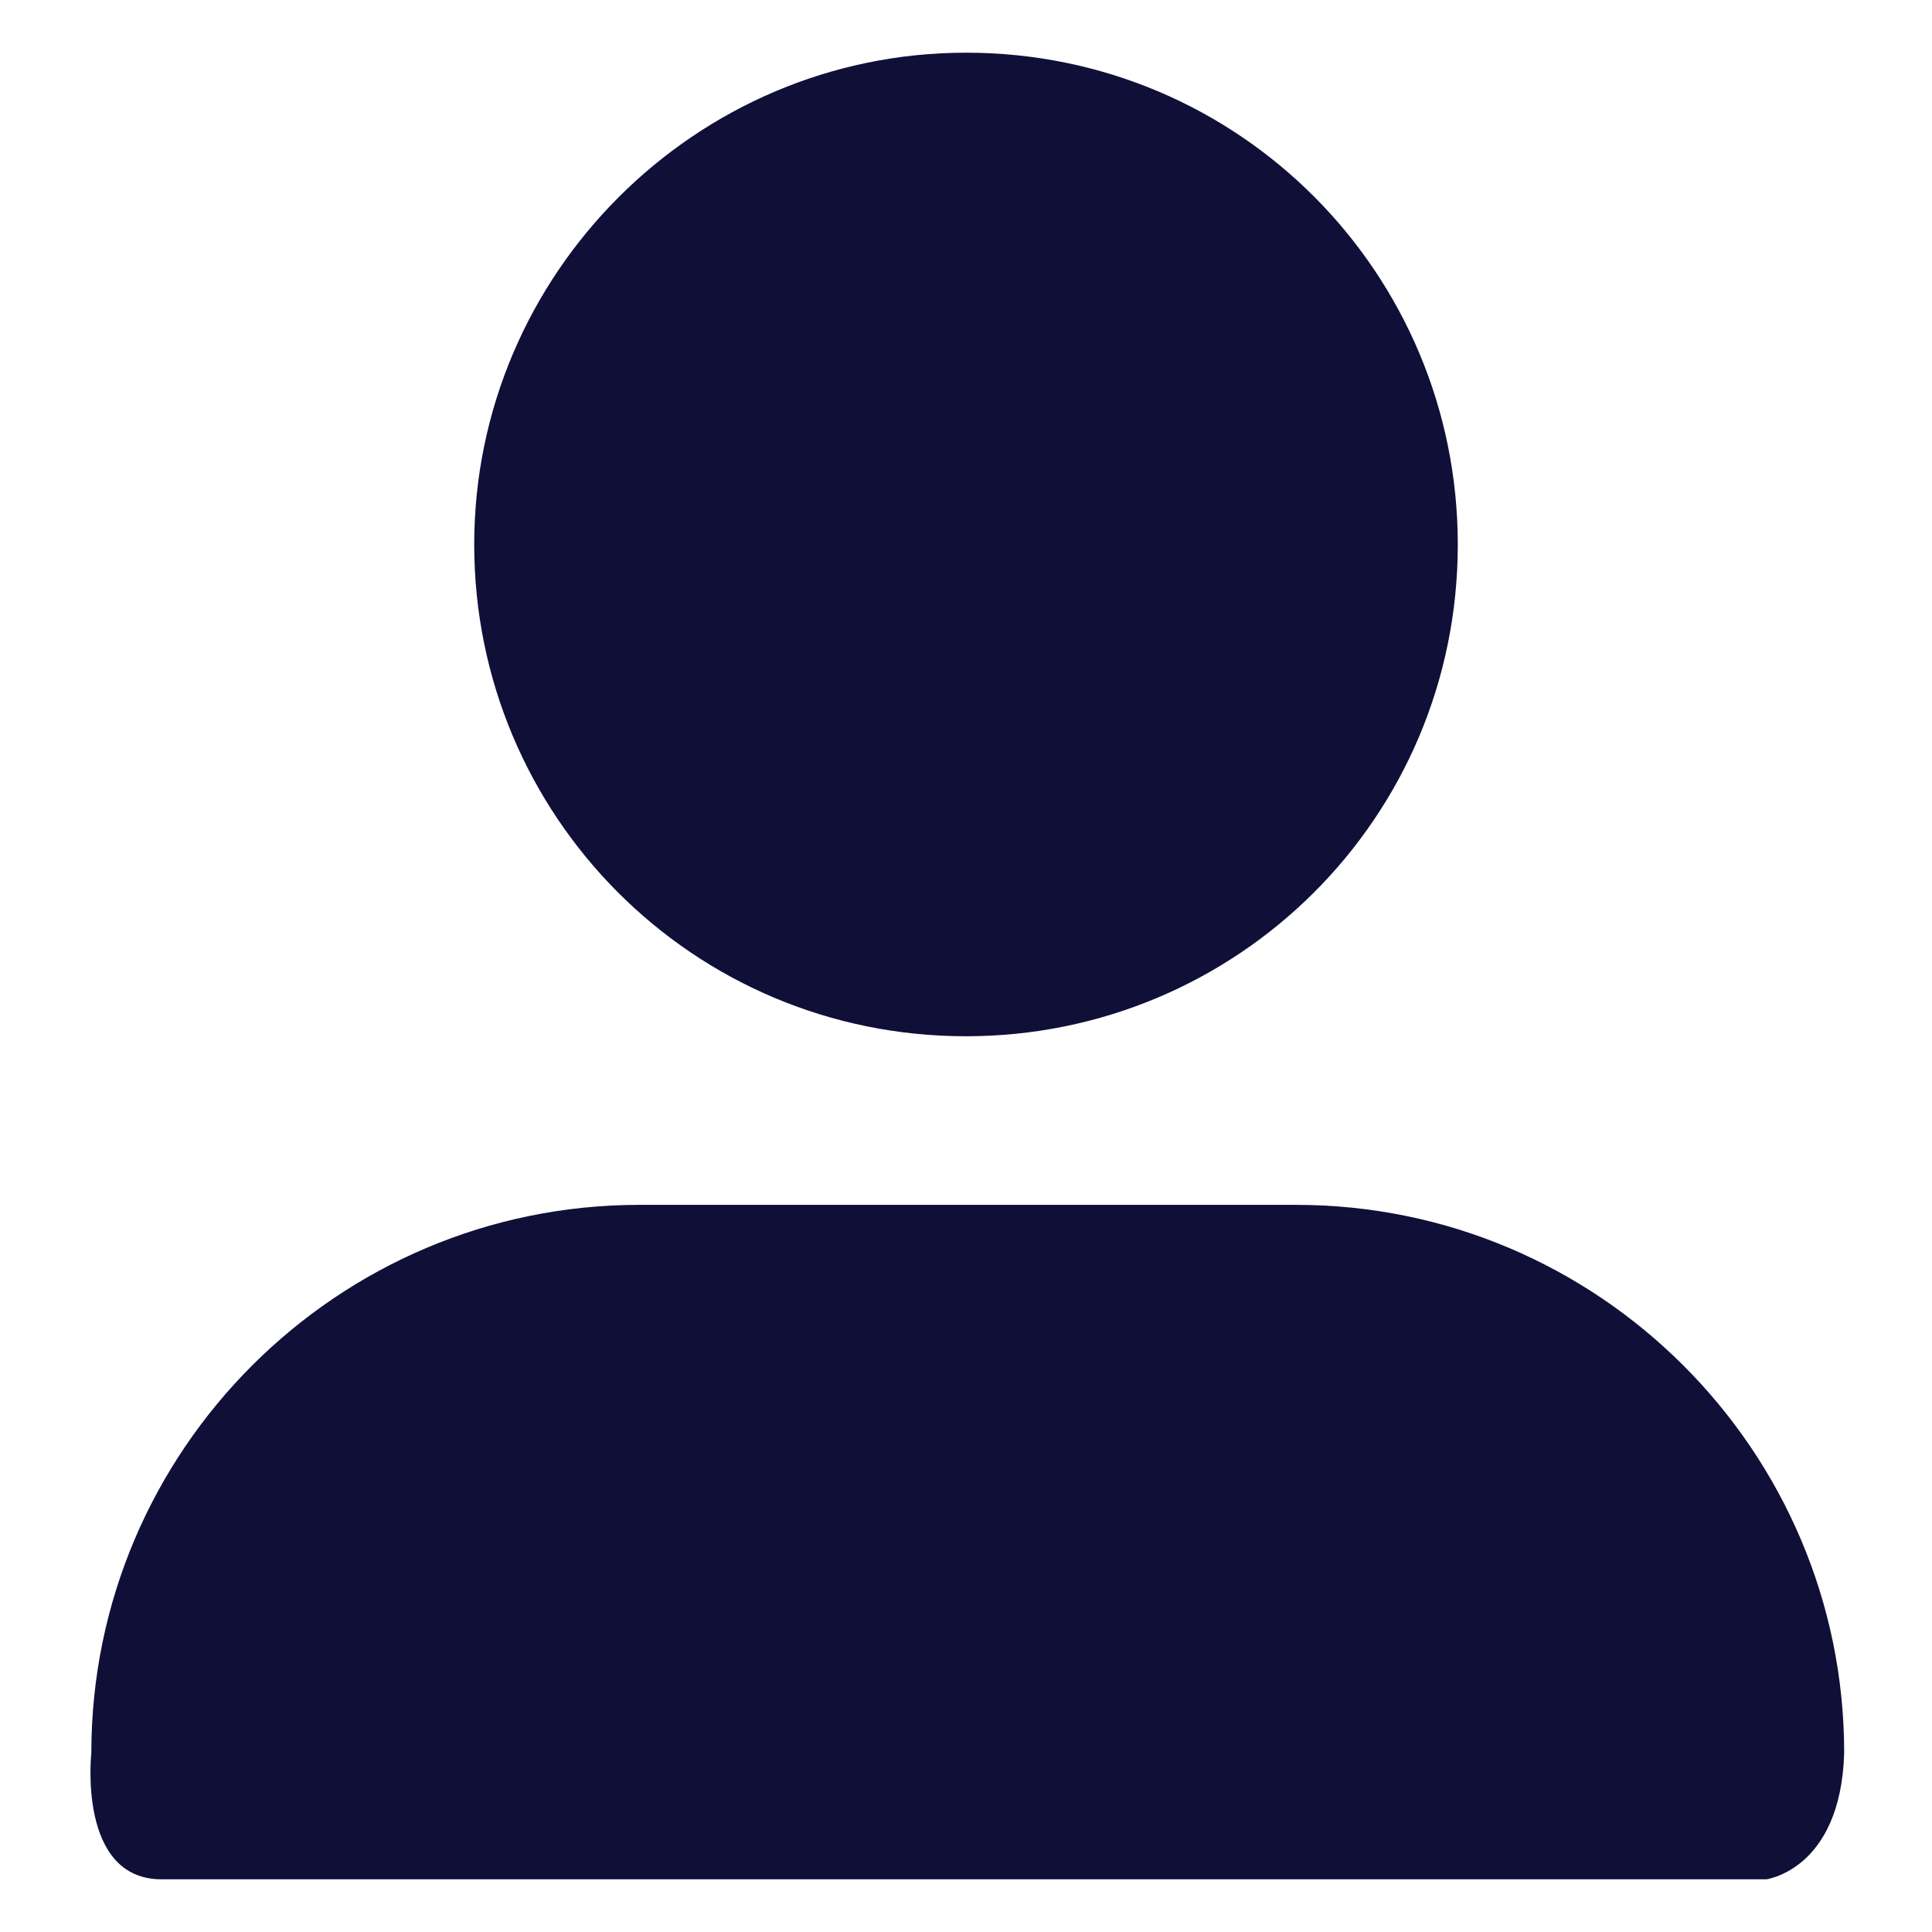 <?xml version="1.0" encoding="utf-8"?>
<!-- Generator: Adobe Illustrator 18.1.1, SVG Export Plug-In . SVG Version: 6.00 Build 0)  -->
<svg version="1.1" xmlns="http://www.w3.org/2000/svg" xmlns:xlink="http://www.w3.org/1999/xlink" x="0px" y="0px"
	 viewBox="0 0 55 55" enable-background="new 0 0 55 55" xml:space="preserve">
<g id="Capa_1">
	<g>
		<path fill="#0F0F38" d="M27.5,1.5c7.8,0,14,6.3,14,14c0,7.8-6.3,14-14,14c-7.8,0-14-6.3-14-14C13.5,7.8,19.8,1.5,27.5,1.5z"/>
		<path fill="#0F0F38" d="M52.5,49.9c0-8.6-7-15.6-15.6-15.6H18.2c-8.6,0-15.6,7-15.6,15.6c0,0-0.4,3.6,2,3.6h45.7
			C50.2,53.5,52.4,53.3,52.5,49.9z"/>
	</g>
</g>
<g id="Layer_2" display="none">
</g>
</svg>
